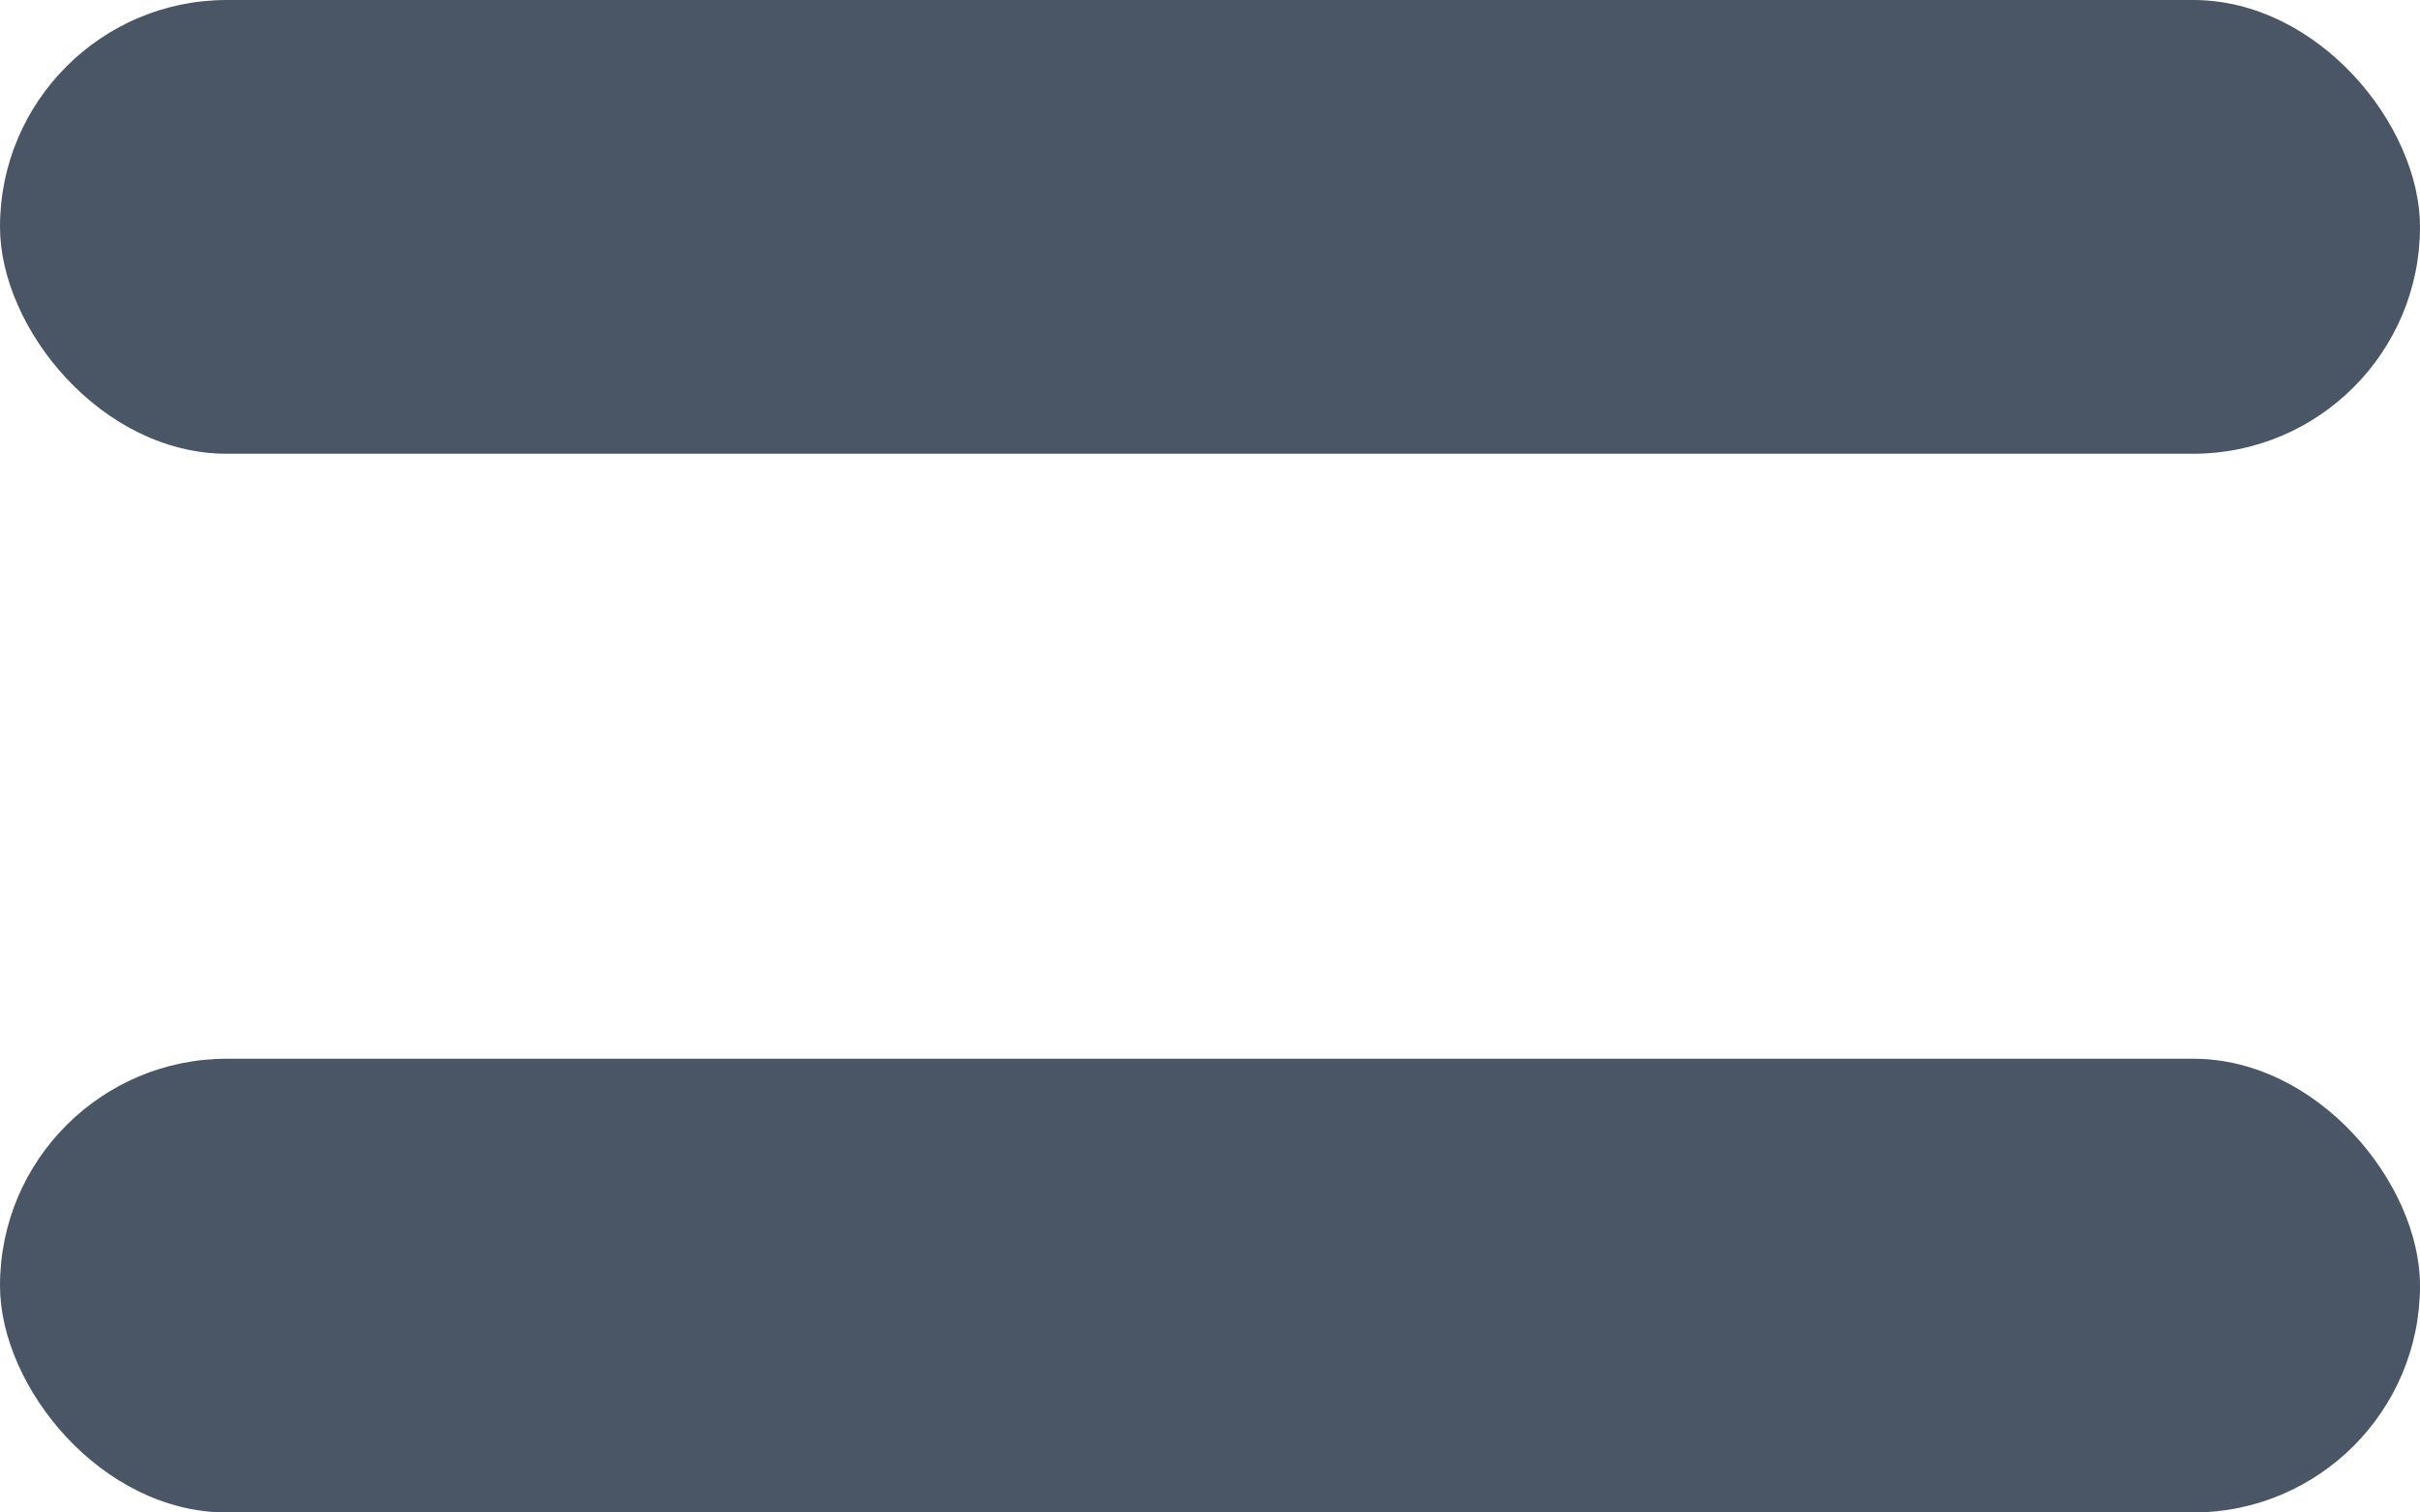 <svg width="16" height="10" viewBox="0 0 16 10" fill="none" xmlns="http://www.w3.org/2000/svg">
<rect width="16" height="3" rx="1.5" fill="#4A5565"/>
<rect y="7" width="16" height="3" rx="1.5" fill="#4A5565"/>
</svg>
